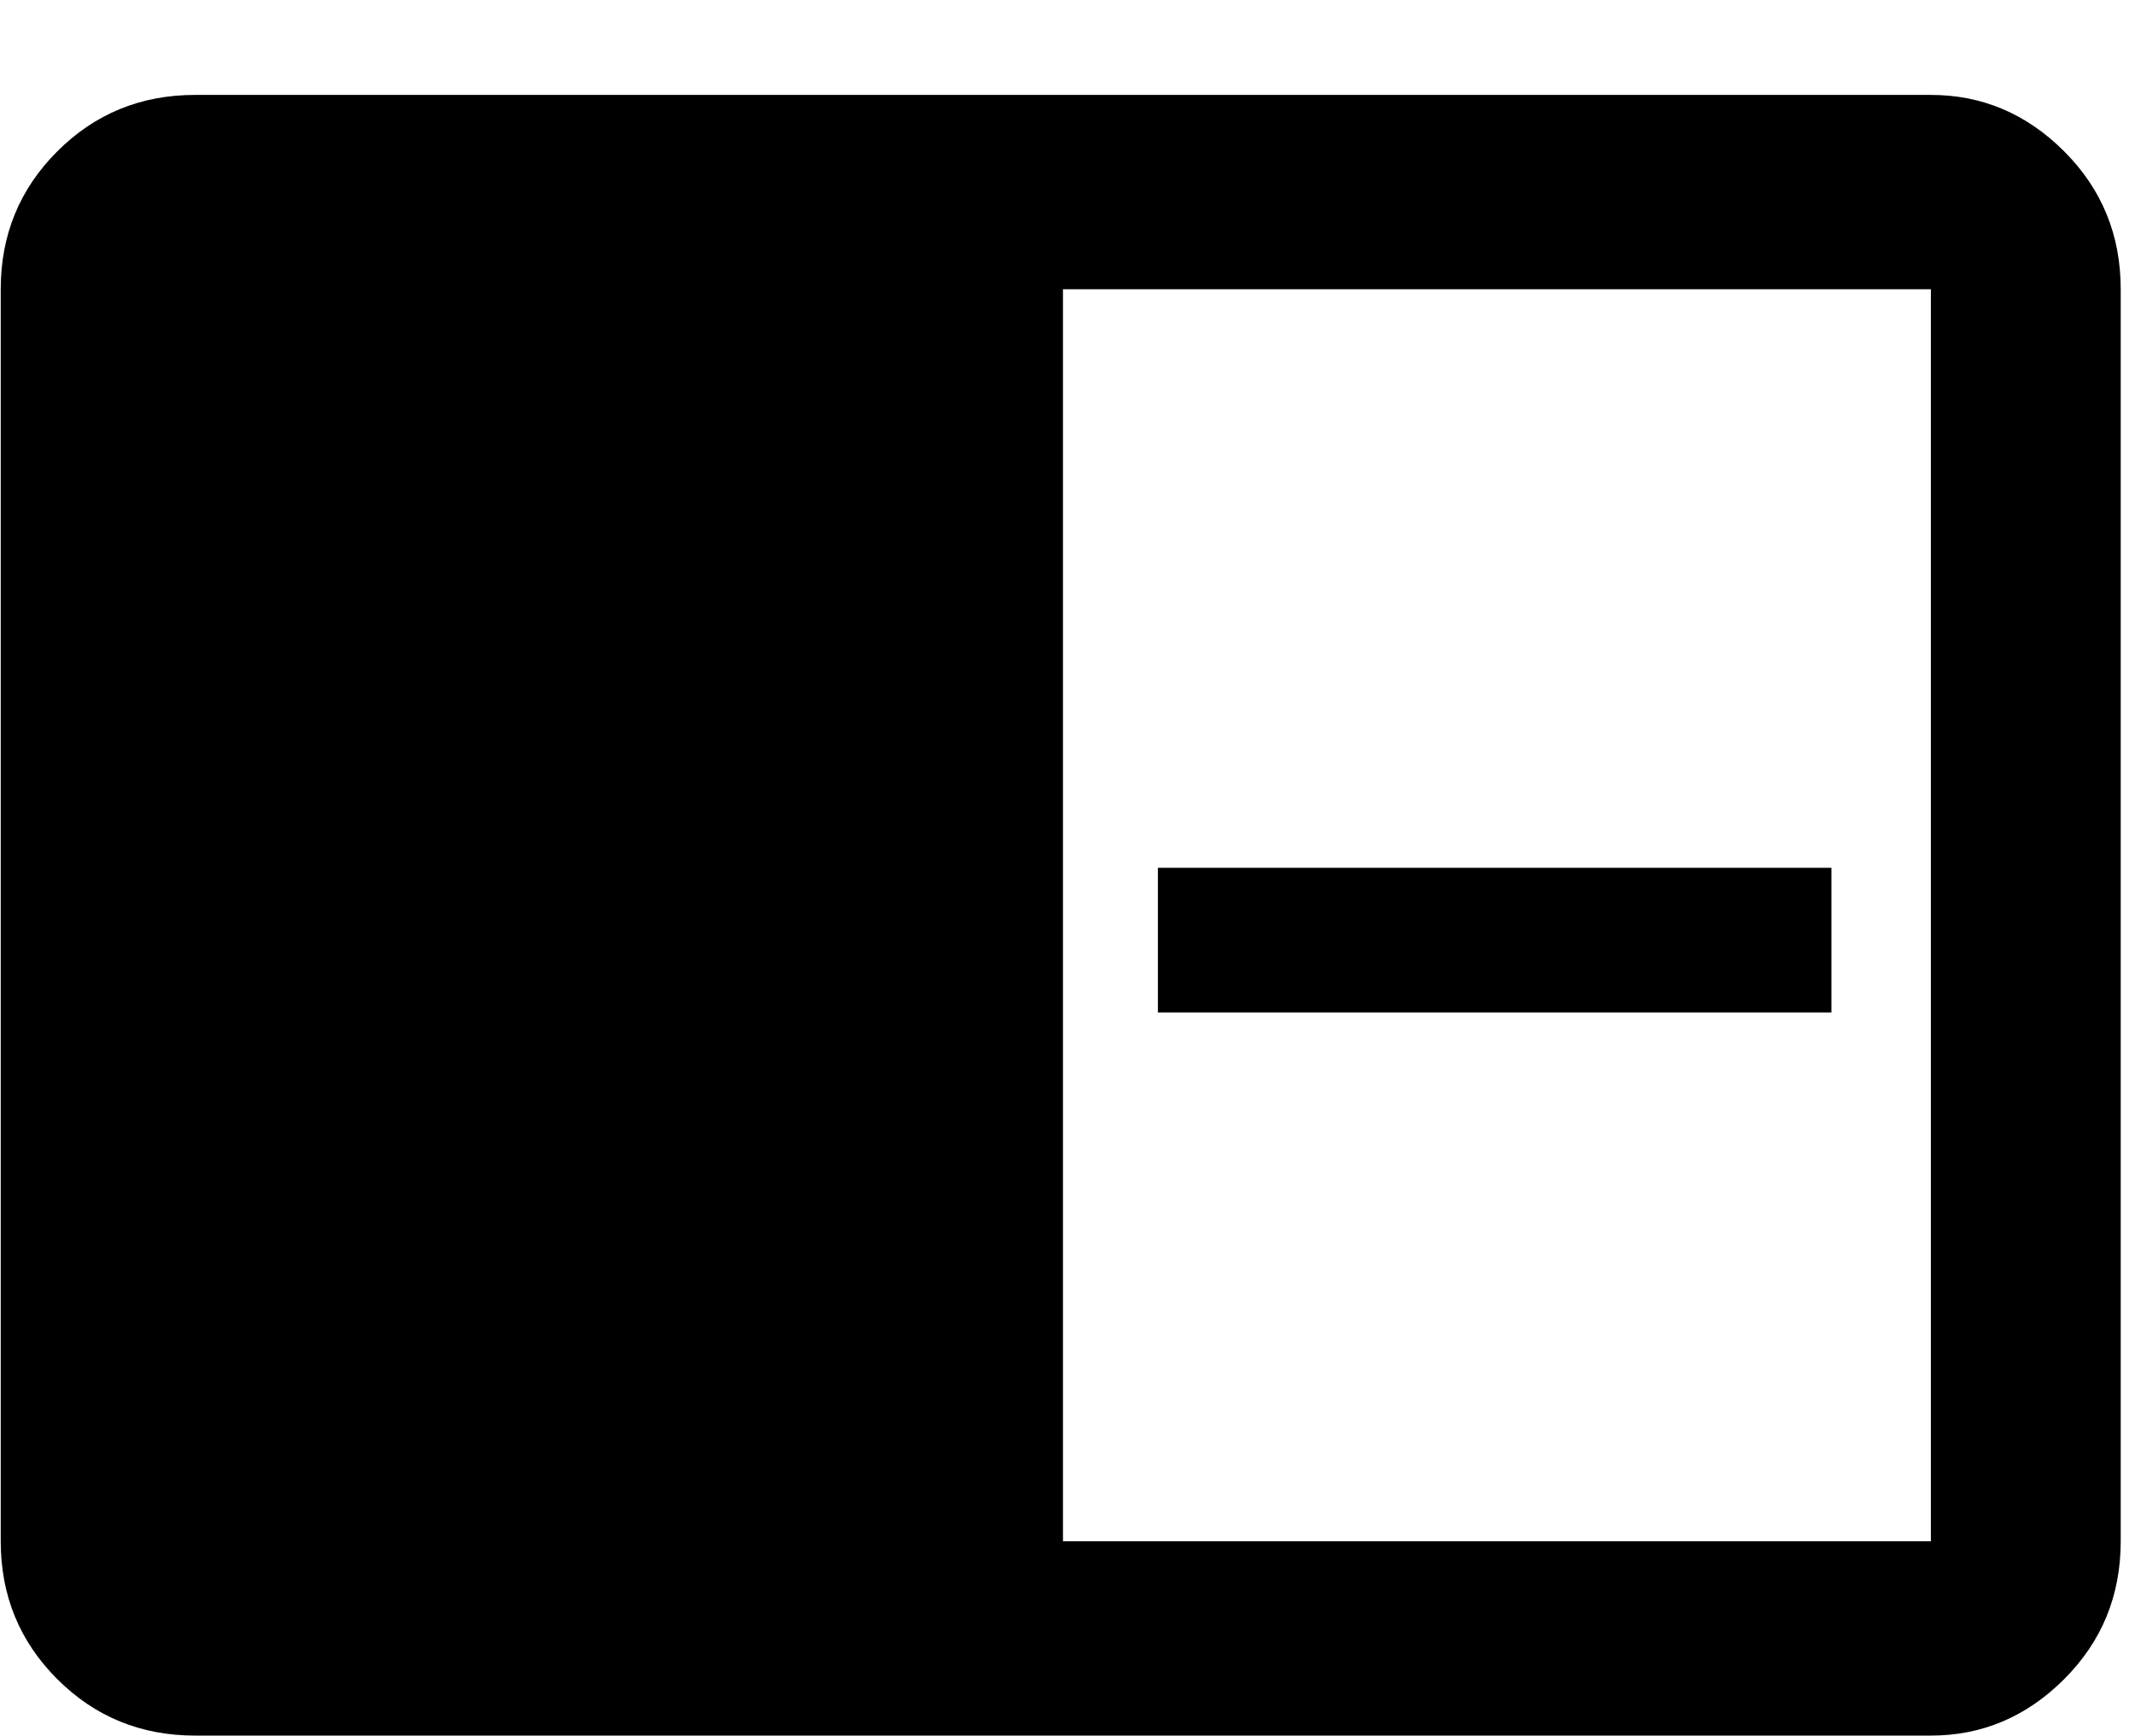 <svg xmlns="http://www.w3.org/2000/svg" width="1.23em" height="1em" viewBox="0 0 472 384"><path fill="currentColor" d="M256 192h149v32H256zm0-21h149zm0 106h149zM427 21q17 0 29.5 12.5T469 64v277q0 18-12.5 30.5T427 384H43q-18 0-30.5-12.5T0 341V64q0-18 12.5-30.5T43 21zm0 320V64H235v277z"/></svg>